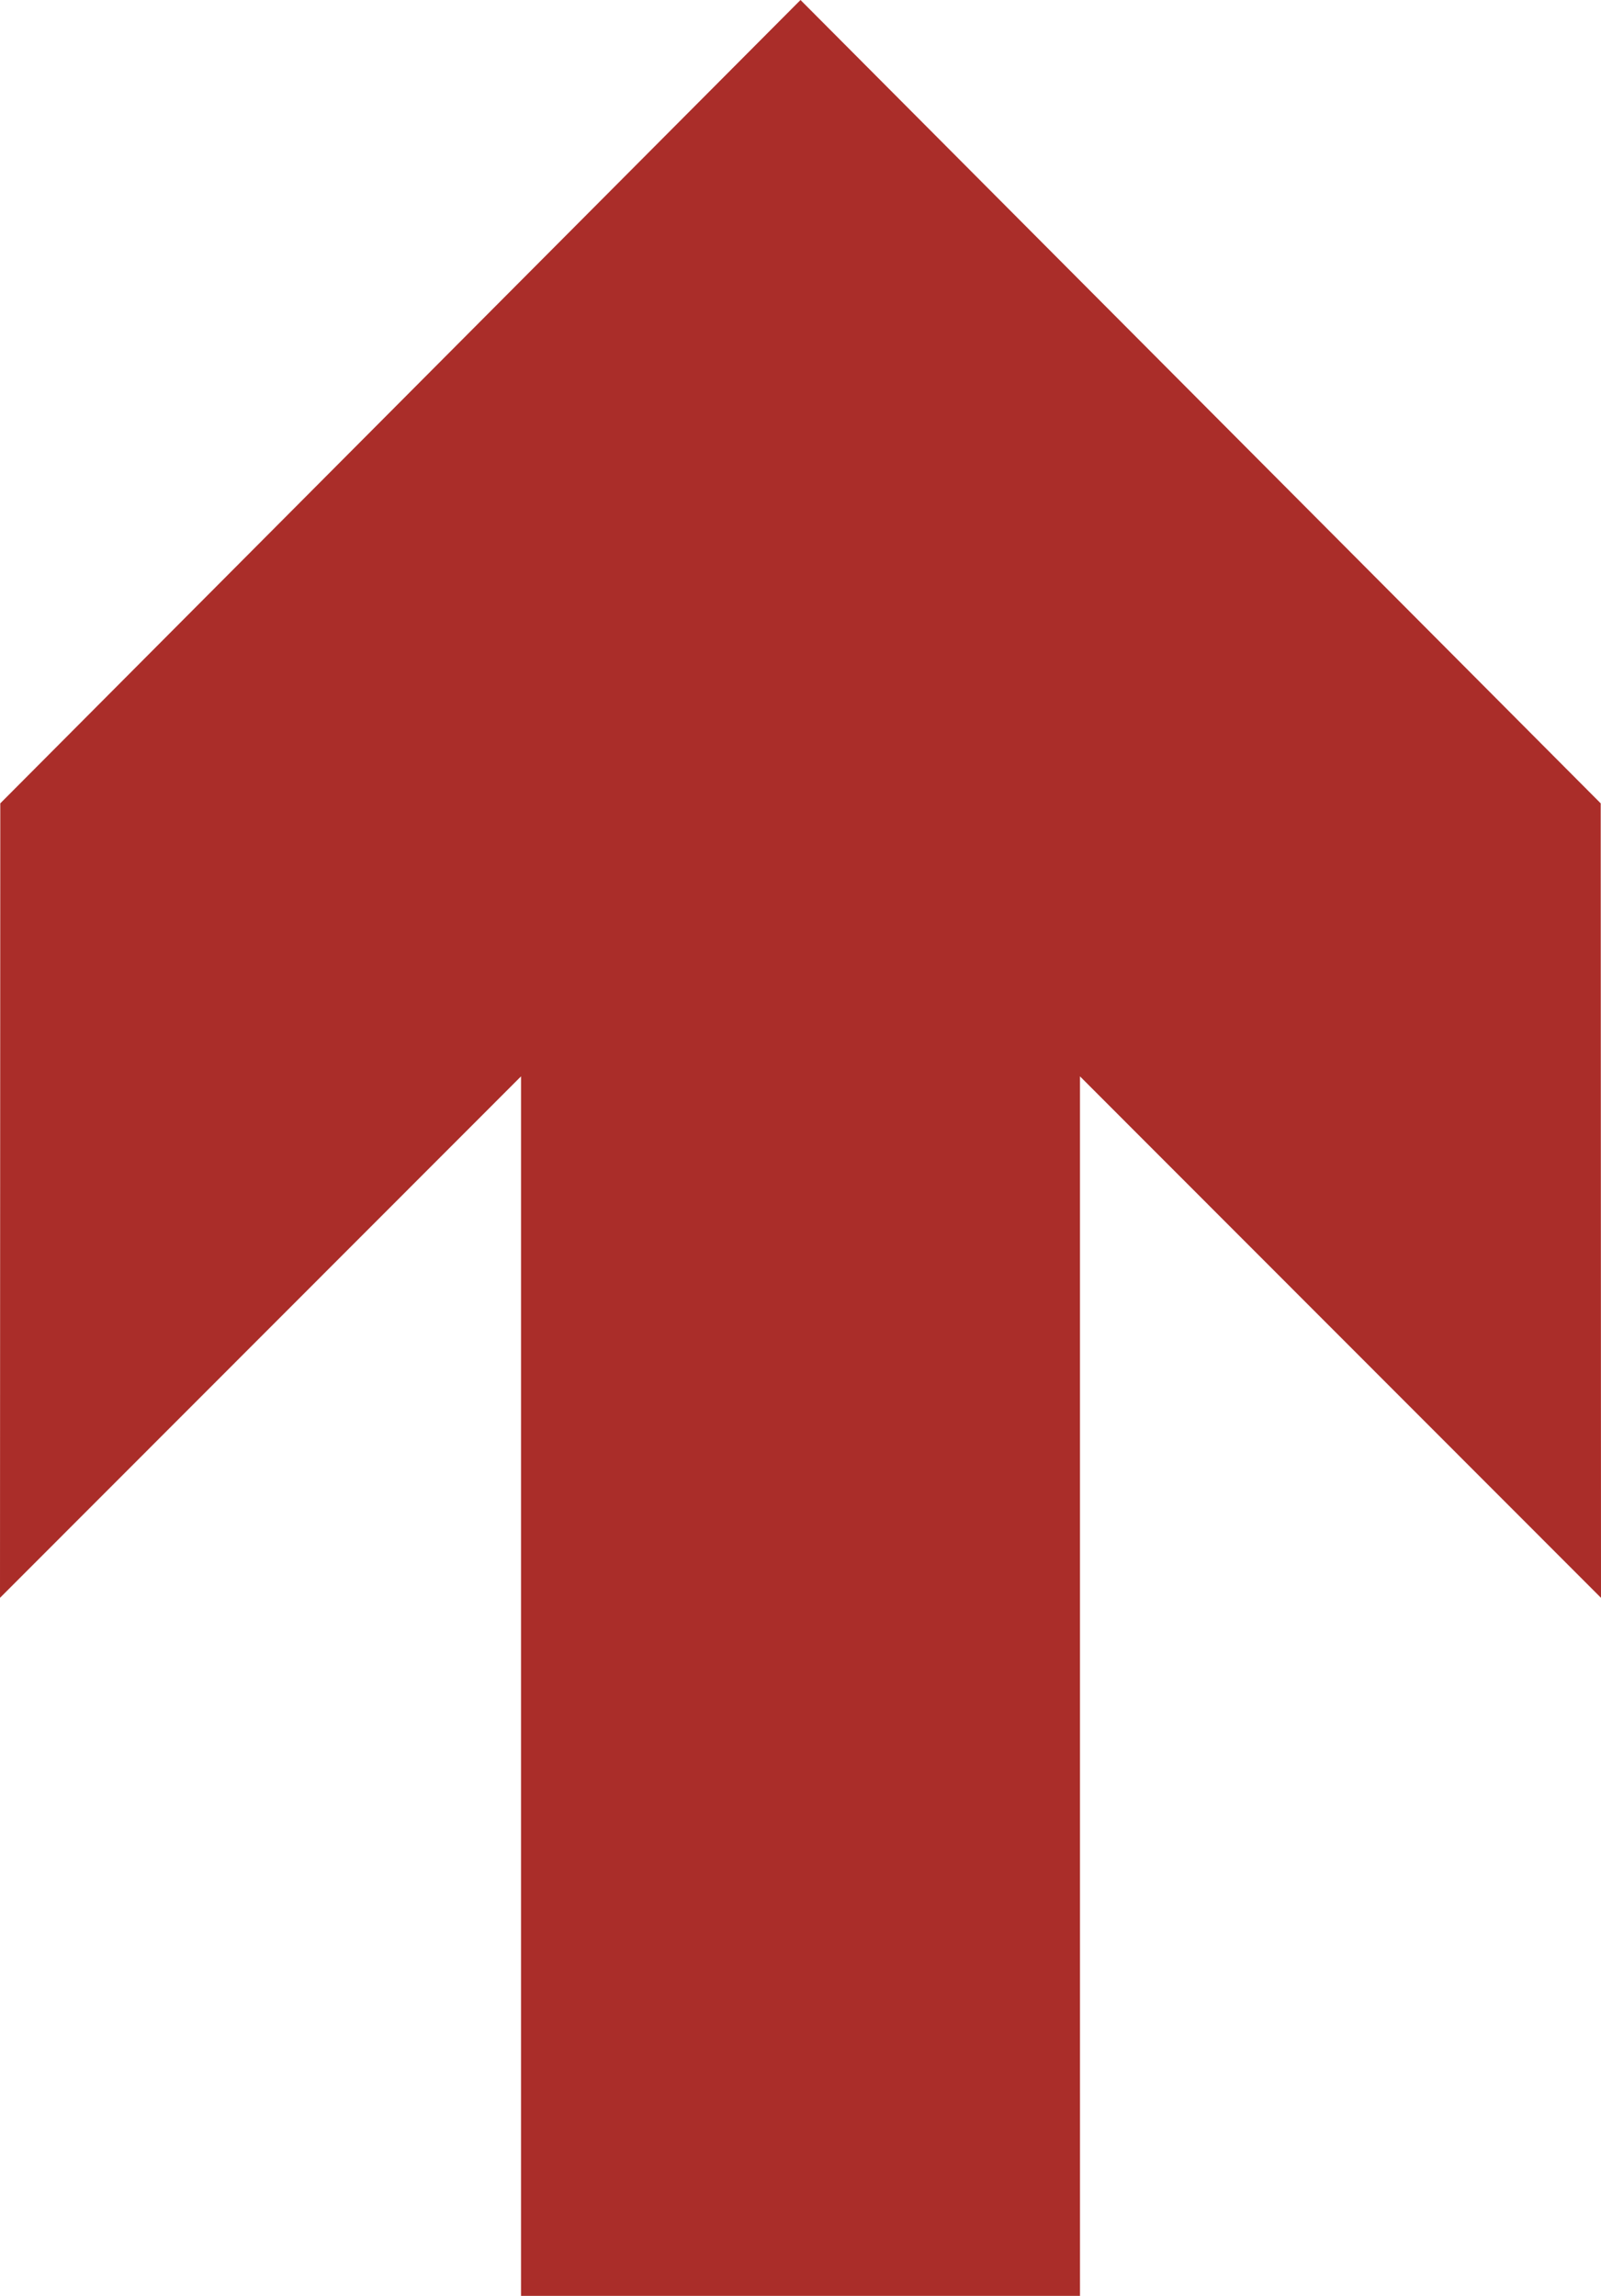 <svg xmlns="http://www.w3.org/2000/svg" viewBox="0 0 185.268 265.583">
  <title>Asset 1</title>
  <g id="Layer_2" data-name="Layer 2">
    <g id="art">
      <polygon points="185.268 184.837 185.234 92.932 92.635 0 0.033 92.932 0 184.837 60.294 124.513 60.292 265.583 124.977 265.583 124.975 124.513 185.268 184.837" fill="#aa2d29"/>
    </g>
  </g>
</svg>
